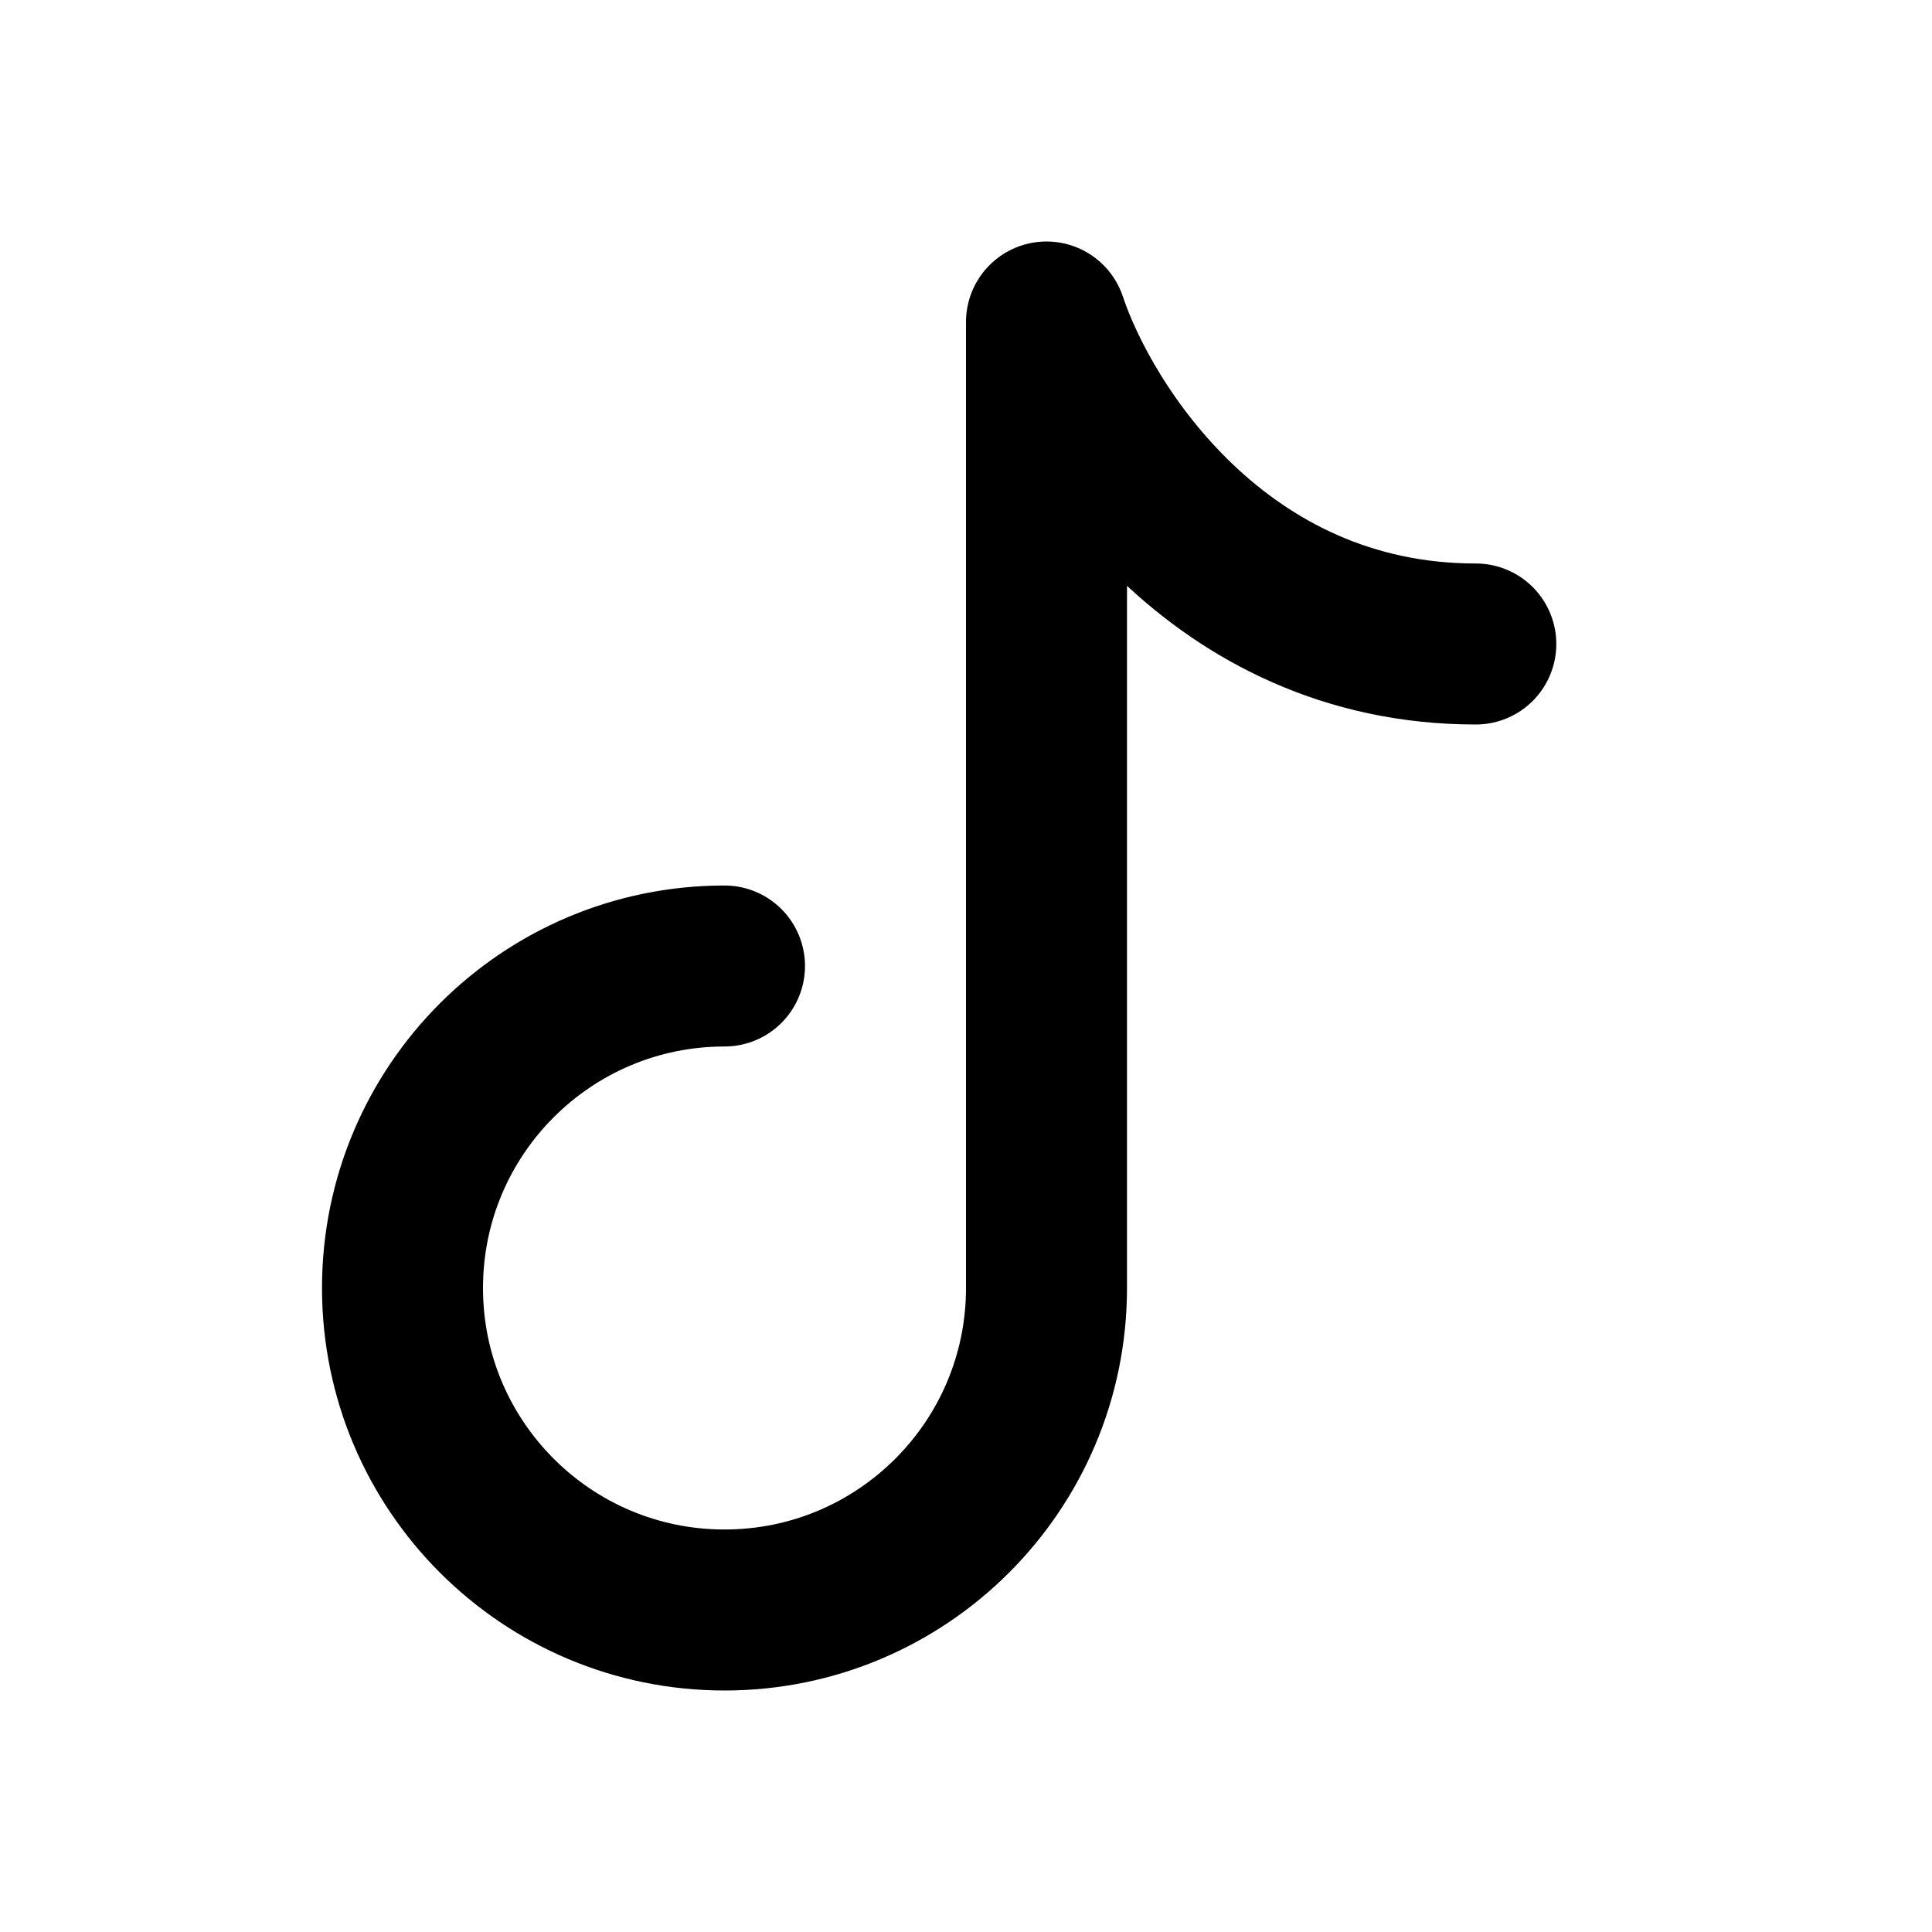 <svg width="24" height="24" viewBox="0 0 24 24" fill="none" xmlns="http://www.w3.org/2000/svg">
<path d="M9 12C6.791 12 5 13.791 5 16C5 18.209 6.791 20 9 20C11.209 20 13 18.209 13 16V4C13.444 5.333 15.133 8 18.333 8" stroke="black" stroke-width="2" stroke-linecap="round" stroke-linejoin="round"/>
</svg>
